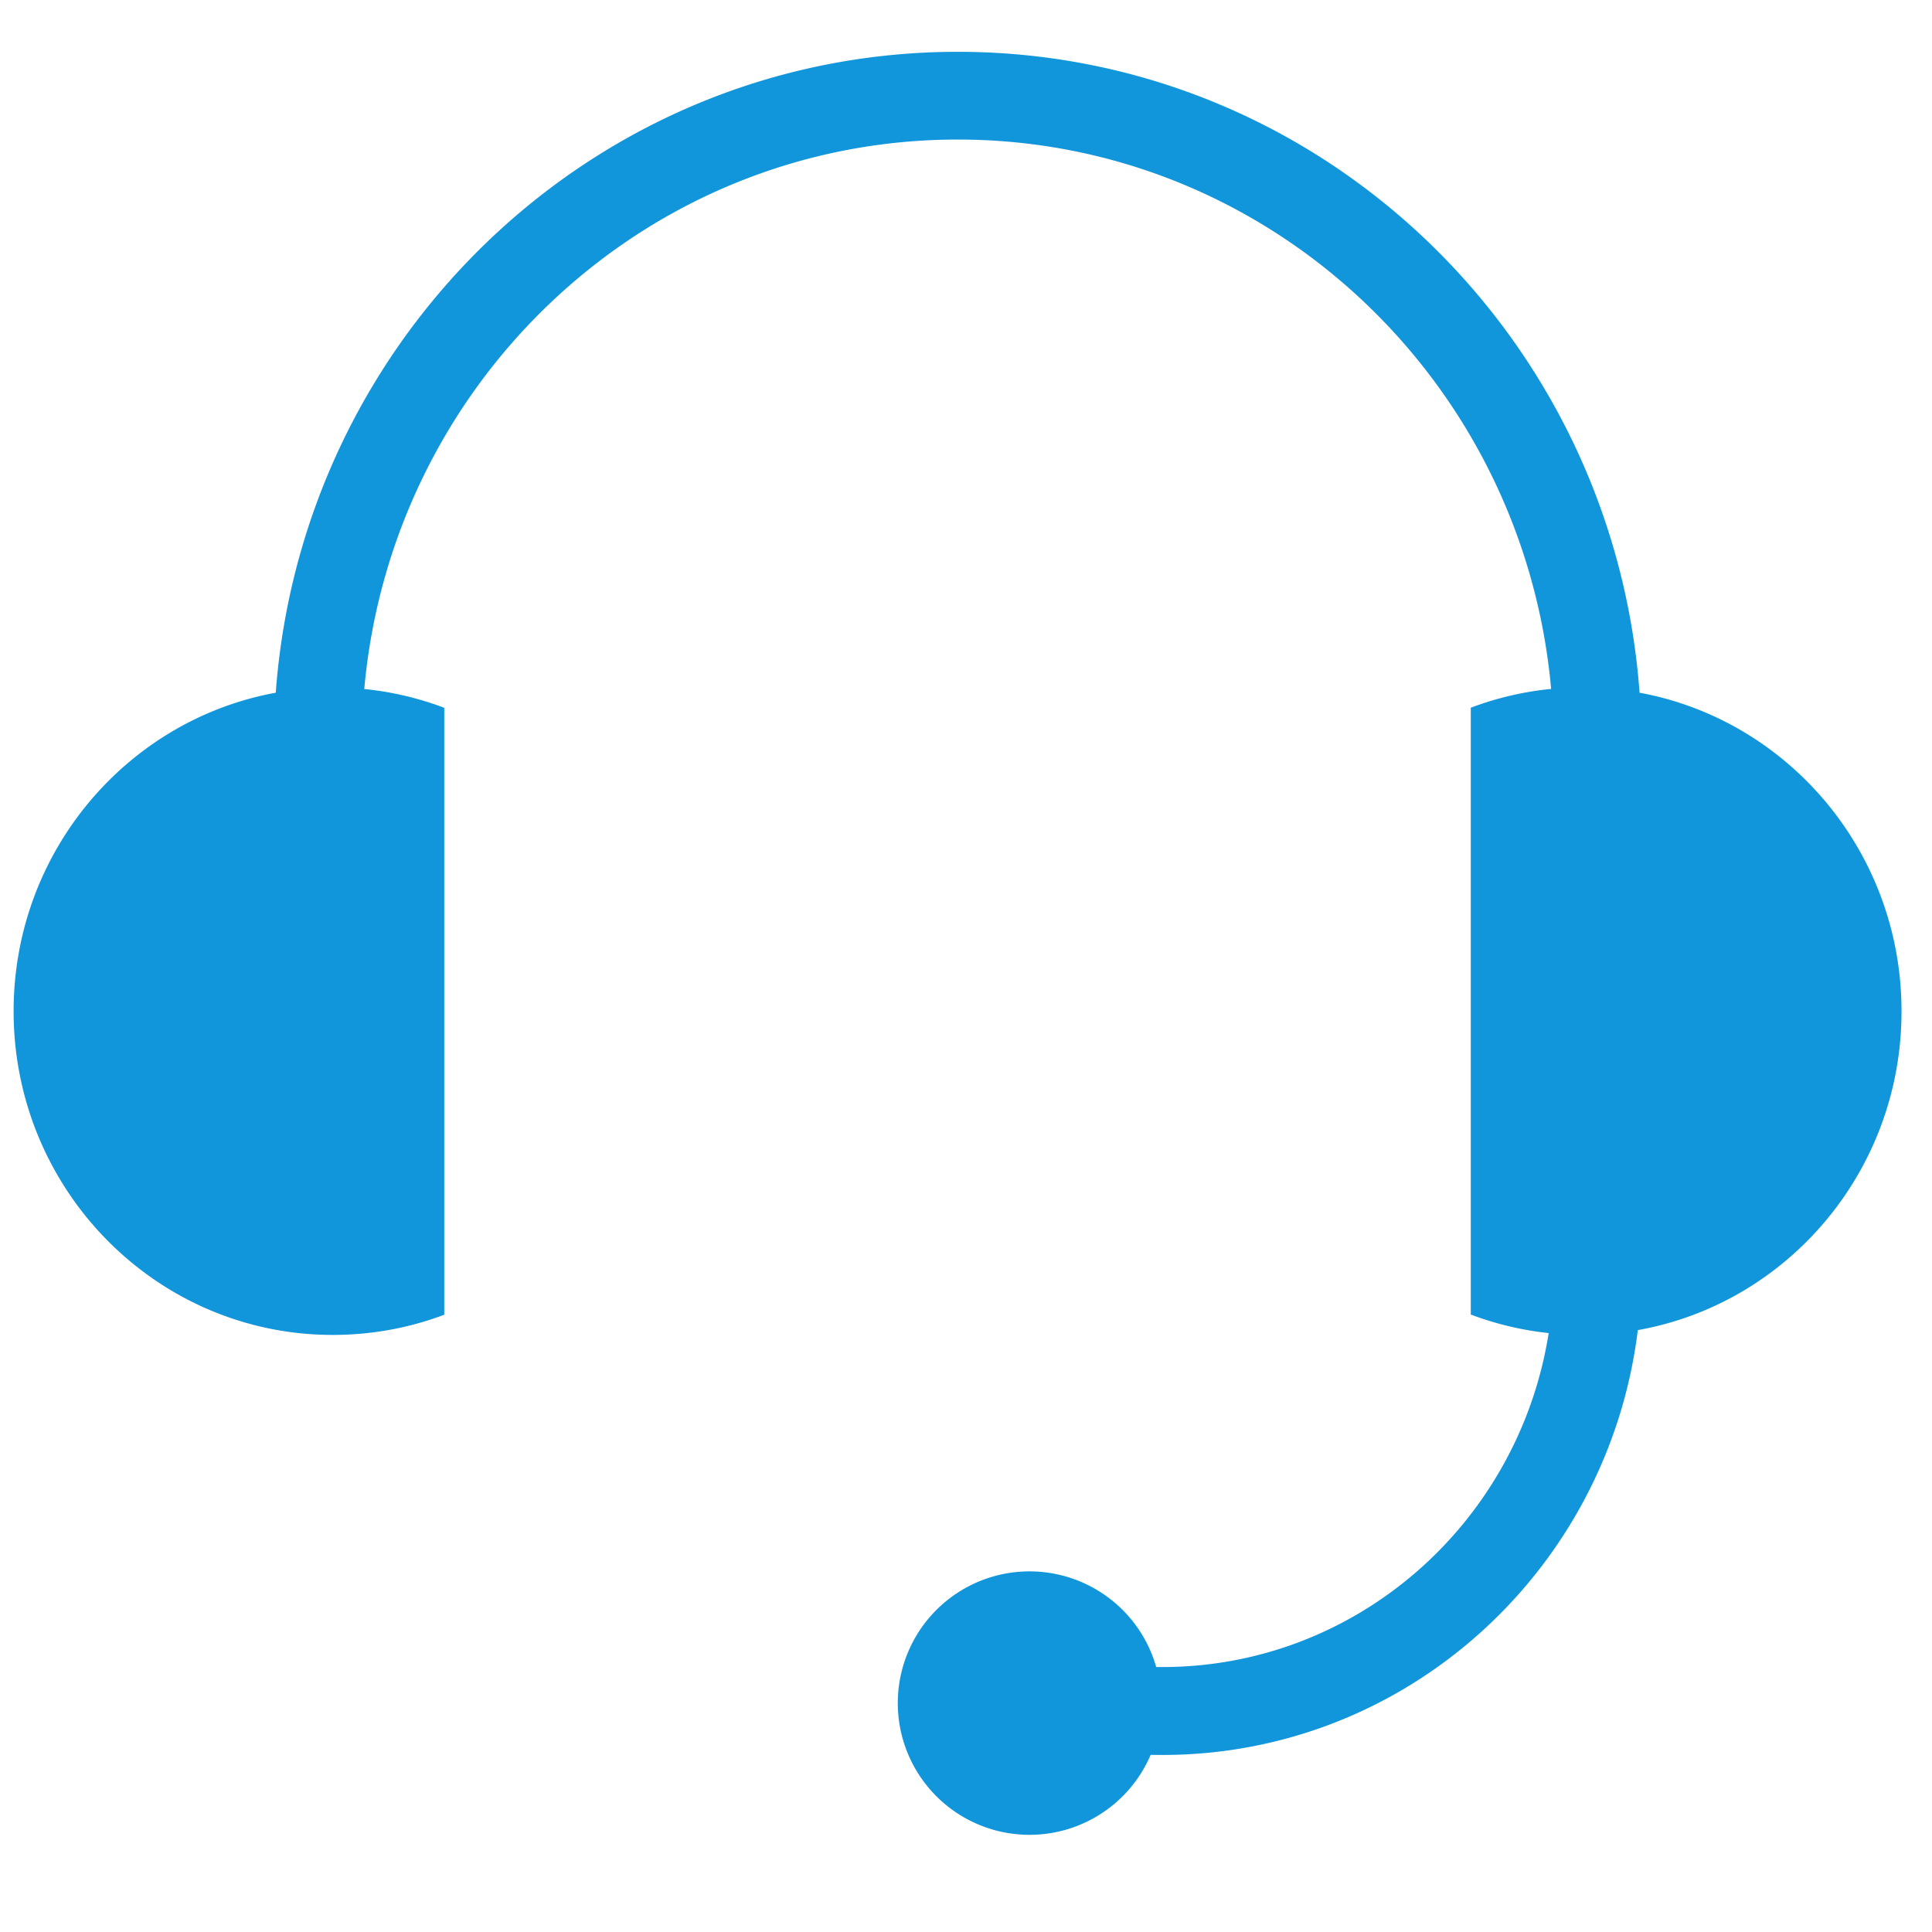 <?xml version="1.0" standalone="no"?><!DOCTYPE svg PUBLIC "-//W3C//DTD SVG 1.1//EN" "http://www.w3.org/Graphics/SVG/1.1/DTD/svg11.dtd"><svg t="1500895739325" class="icon" style="" viewBox="0 0 1024 1024" version="1.1" xmlns="http://www.w3.org/2000/svg" p-id="1186" xmlns:xlink="http://www.w3.org/1999/xlink" width="16" height="16"><defs><style type="text/css"></style></defs><path d="M609.885 930.118l6.19 0.046c129.583 0 236.452-98.304 251.998-225.187 79.406-14.103 139.776-84.386 139.776-168.96 0-84.247-59.904-154.344-138.845-168.866-13.87-189.906-170.357-339.69-361.38-339.69-191.115 0-347.508 149.784-361.471 339.69C67.165 381.58 7.215 451.677 7.215 535.97c0 94.766 75.729 171.566 169.146 171.566 20.806 0 40.727-3.77 59.112-10.705V375.156a166.26 166.26 0 0 0-42.402-9.96C207.686 201.82 342.993 73.96 507.625 73.96c164.584 0 299.892 127.86 314.507 291.188a166.26 166.26 0 0 0-42.589 9.96v321.63a166.593 166.593 0 0 0 41.286 9.821c-15.825 100.399-101.562 177.012-204.8 177.012h-3.212a69.818 69.818 0 1 0-2.932 46.5z" p-id="1187" fill="#1296db"></path></svg>